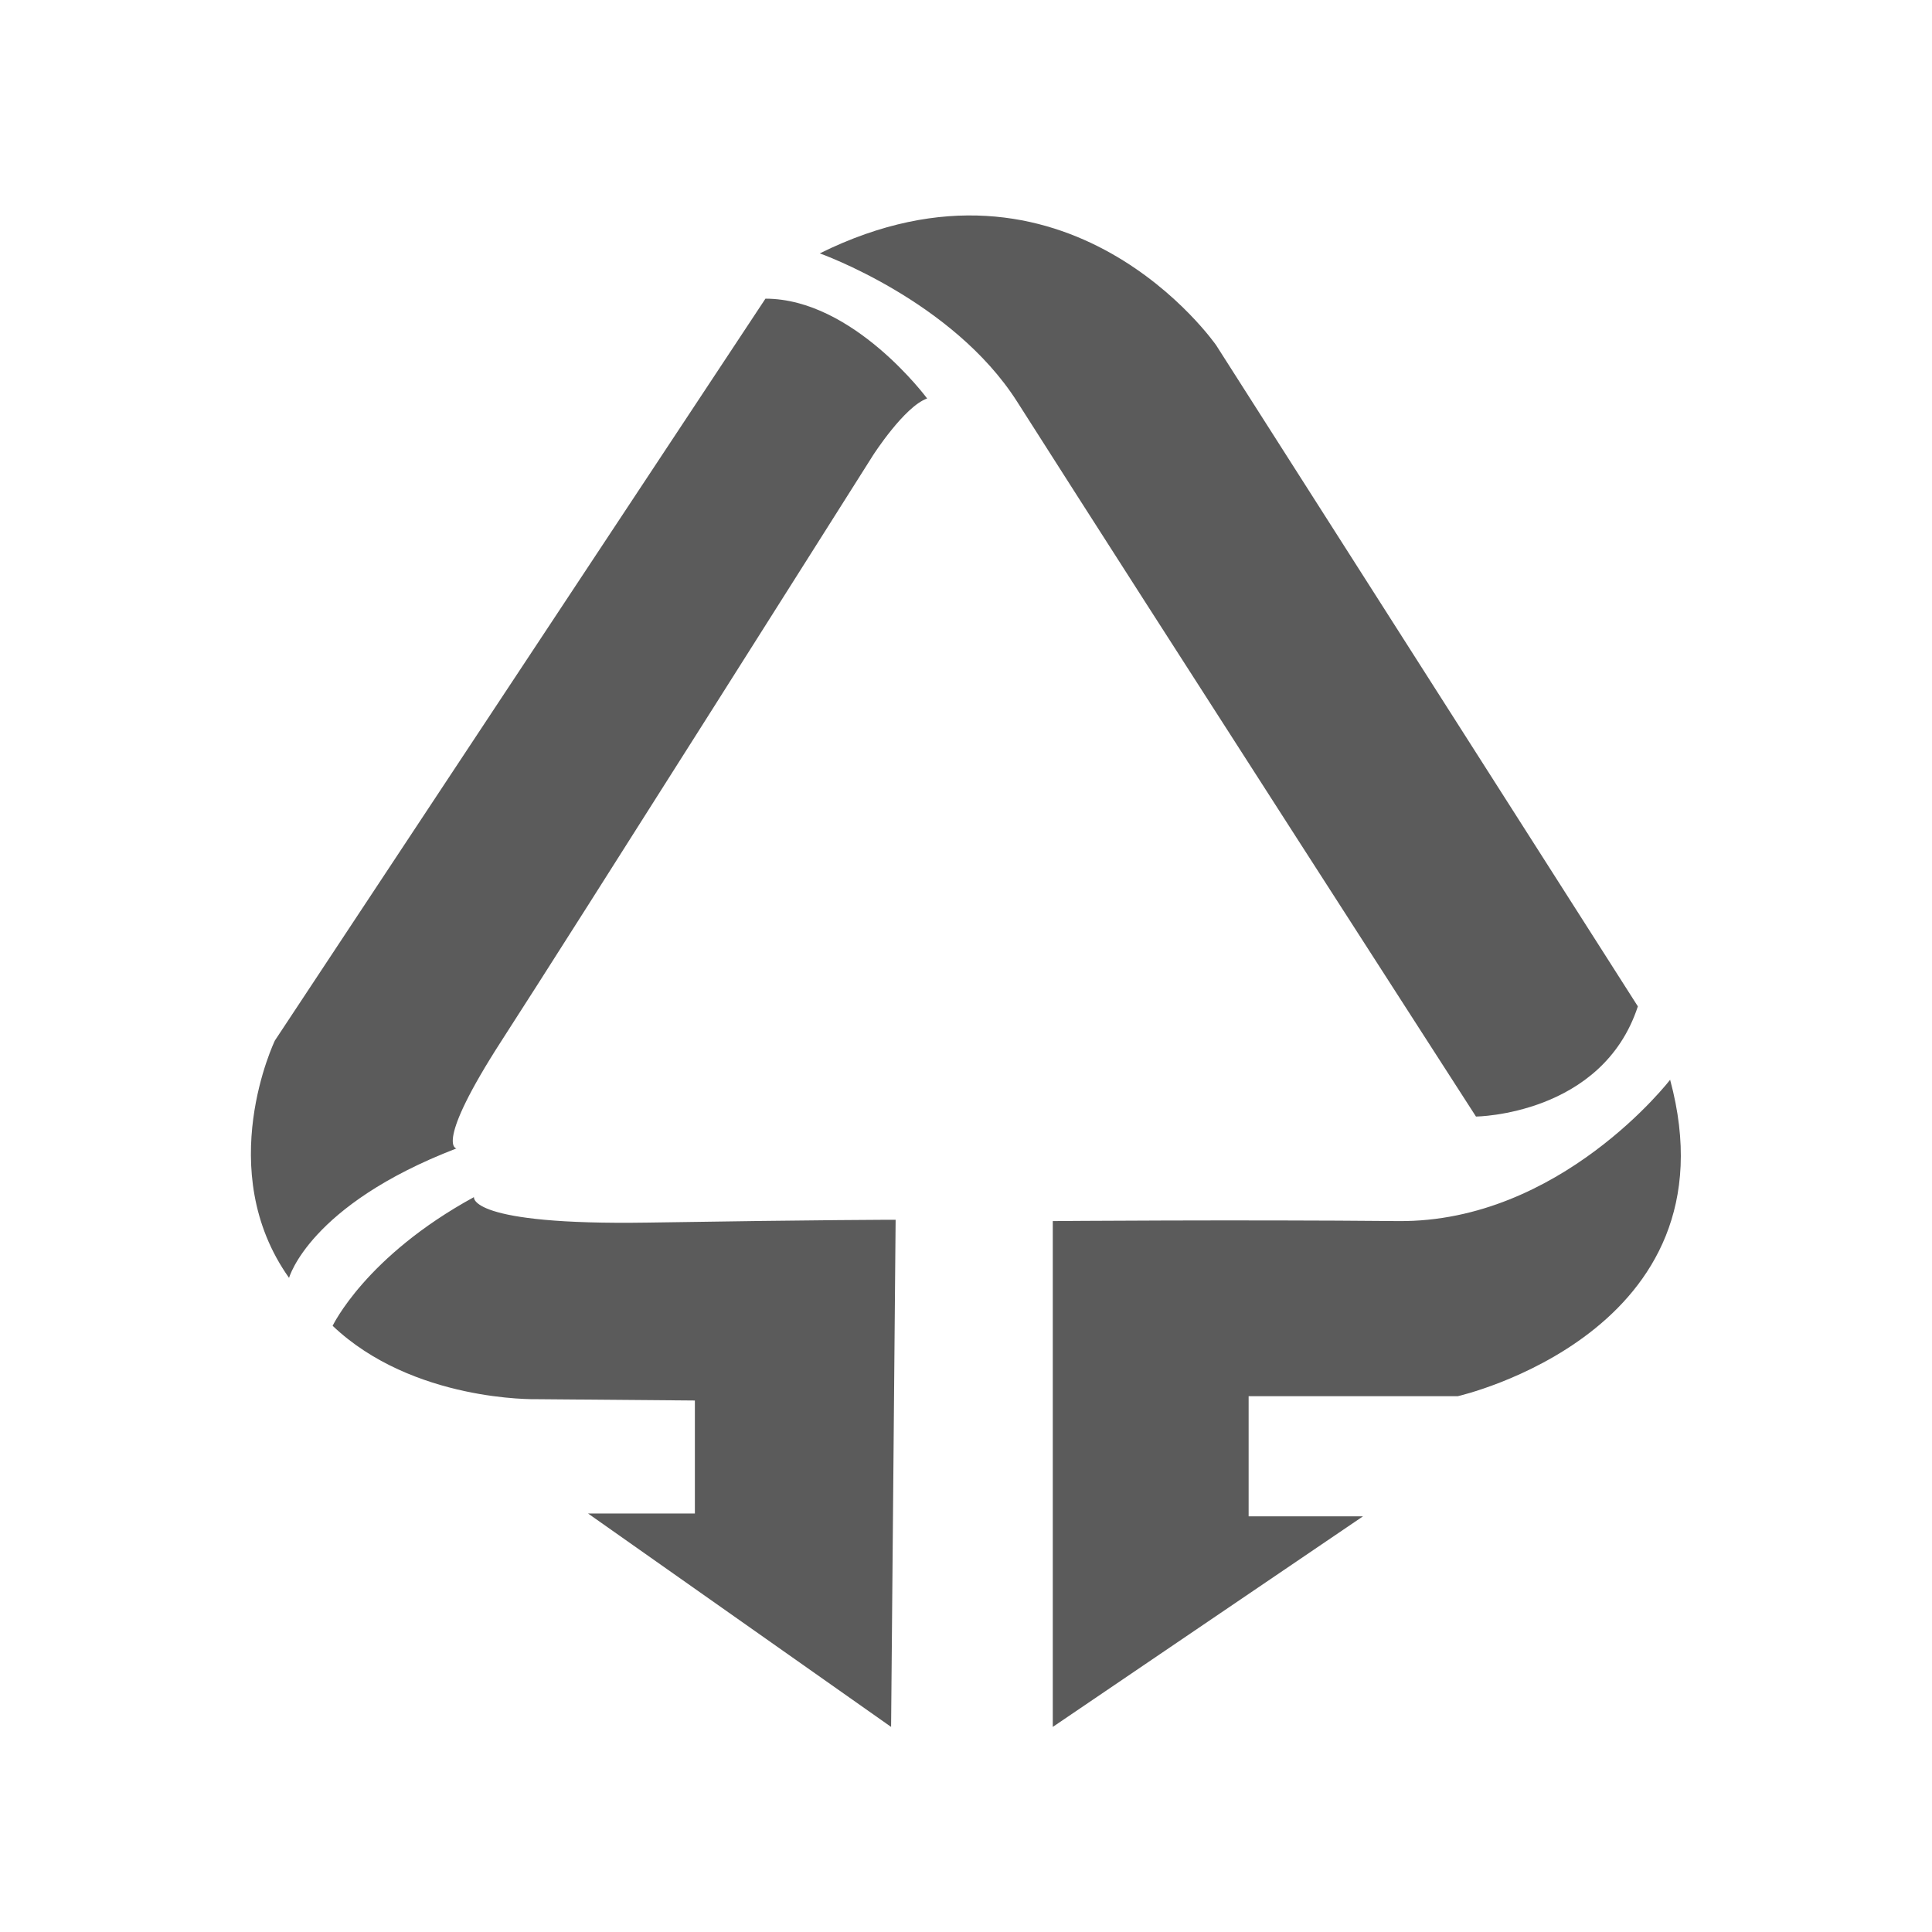 <?xml version="1.0" standalone="no"?><!DOCTYPE svg PUBLIC "-//W3C//DTD SVG 1.1//EN" "http://www.w3.org/Graphics/SVG/1.1/DTD/svg11.dtd"><svg t="1619512839444" class="icon" viewBox="0 0 1024 1024" version="1.1" xmlns="http://www.w3.org/2000/svg" p-id="6930" xmlns:xlink="http://www.w3.org/1999/xlink" width="200" height="200"><defs><style type="text/css"></style></defs><path d="M241.9 608.7s-12-1.4 24-57.2c36.1-55.8 196.9-310.3 196.9-310.3s16.5-25.7 28.6-30c0 0-39.1-52.9-85.7-52.9l-260 393.2s-33.1 68.6 7.5 125.8c0 0.1 10.5-38.5 88.7-68.6zM251.2 634.5s-3.2 15 92.1 13.5c93.7-1.5 131.4-1.5 131.4-1.5l-2.4 268.8-160.6-113.1h56.6v-59.9l-84.2-0.7s-65.3 1.5-107.8-38.9c0.1-0.1 17.4-36.8 74.9-68.2zM558 647.2v268.1l164.4-111.6h-60.6V740h110.9s148.7-33.7 112.5-167.7c0 0-58.2 75.6-144 74.9-85.6-0.8-183.2 0-183.2 0z" p-id="6931" fill="#5B5B5B"></path><path d="M782.3 591.8s66.9-0.7 85.8-58.4L644.6 183s-78.7-113.8-210.1-48.7c0 0 70.5 25 104.6 78.6 72.4 113.8 243.2 378.9 243.2 378.9z" p-id="6932" fill="#5B5B5B"></path></svg>